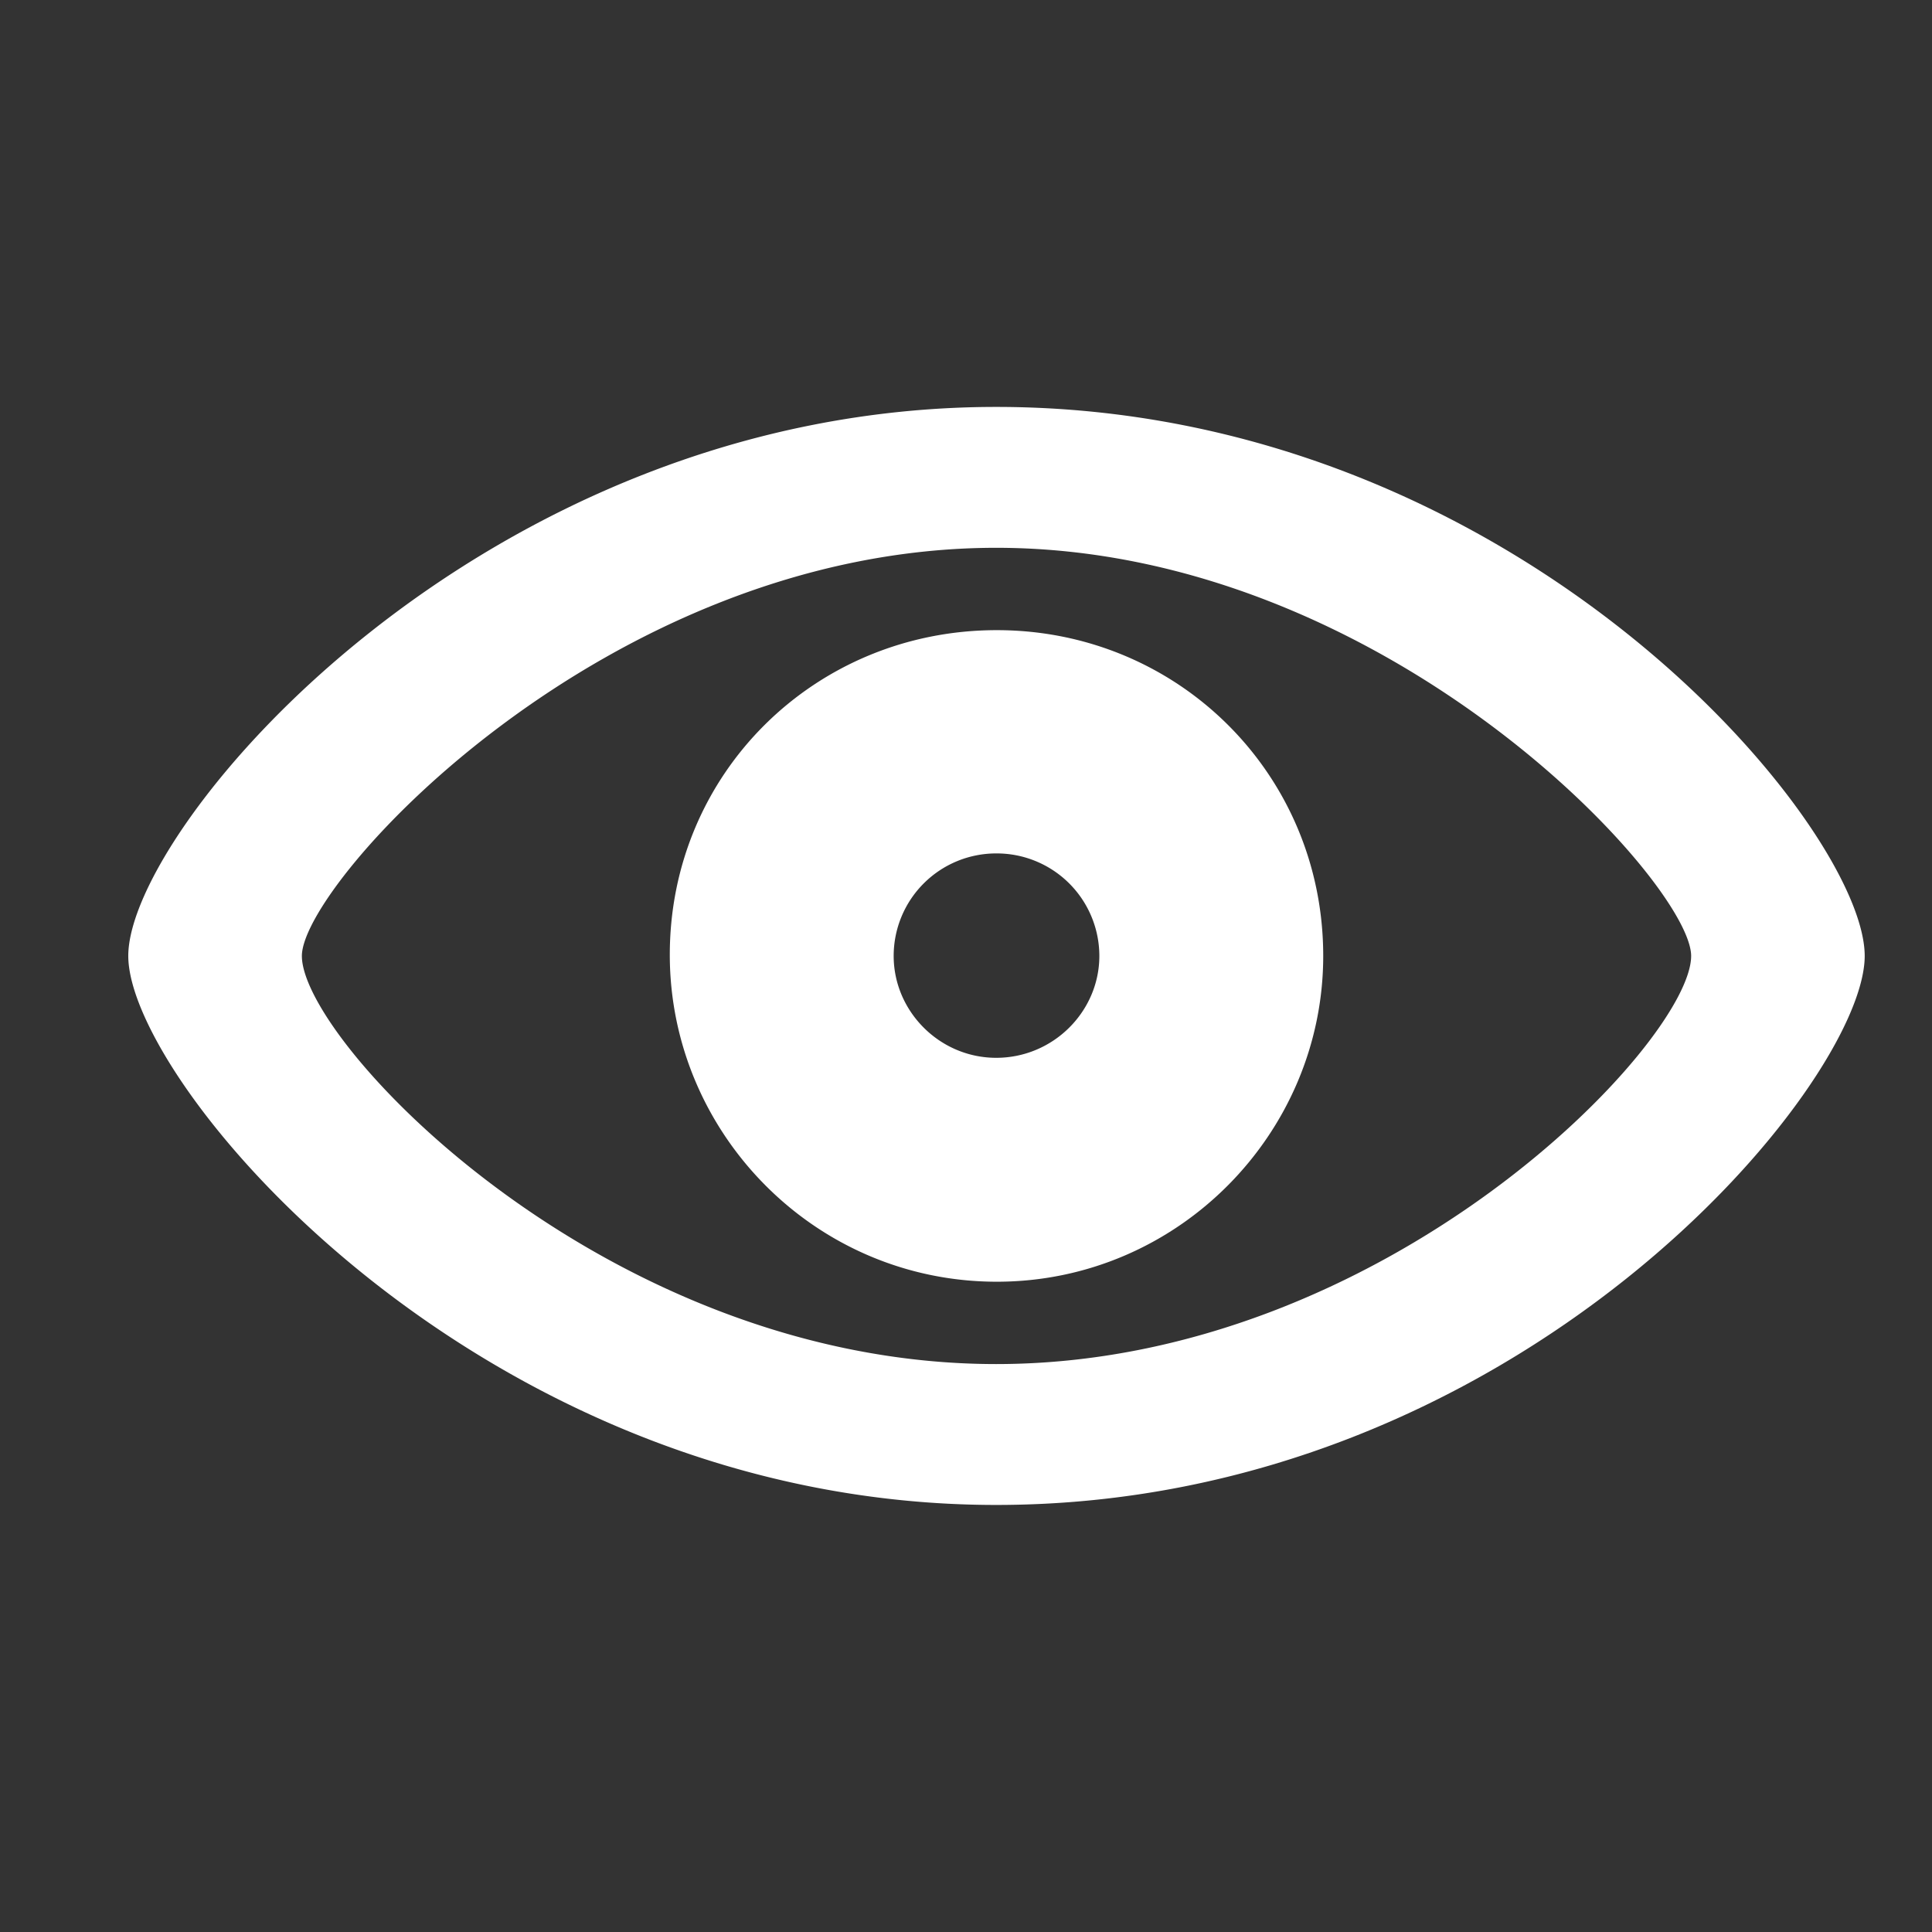 <svg width="48" height="48" xmlns="http://www.w3.org/2000/svg">
    <rect width="100%" height="100%" fill="#333333" stroke="none"/>
    <g fill="none" fill-rule="evenodd">
        <path d="M0 0h48v48H0z"/>
        <path d="M24.75 37.39c12.984 0 21.578-10.453 21.578-13.64 0-3.219-8.61-13.64-21.578-13.64-12.781 0-21.563 10.421-21.563 13.64 0 3.188 8.766 13.64 21.563 13.64zm0-3.5c-9.703 0-17.25-8-17.25-10.14 0-1.813 7.547-10.14 17.25-10.14 9.688 0 17.266 8.328 17.266 10.14 0 2.14-7.578 10.14-17.266 10.14zm.016-2.046c4.5 0 8.109-3.688 8.109-8.094 0-4.516-3.61-8.094-8.11-8.094-4.515 0-8.14 3.563-8.124 8.094.015 4.406 3.609 8.094 8.125 8.094zm-.016-5.563c-1.406 0-2.547-1.156-2.547-2.531a2.547 2.547 0 0 1 2.547-2.547 2.55 2.55 0 0 1 2.563 2.547c0 1.375-1.141 2.531-2.563 2.531z" fill="#FFF" fill-rule="nonzero"/>
    </g>
</svg>
